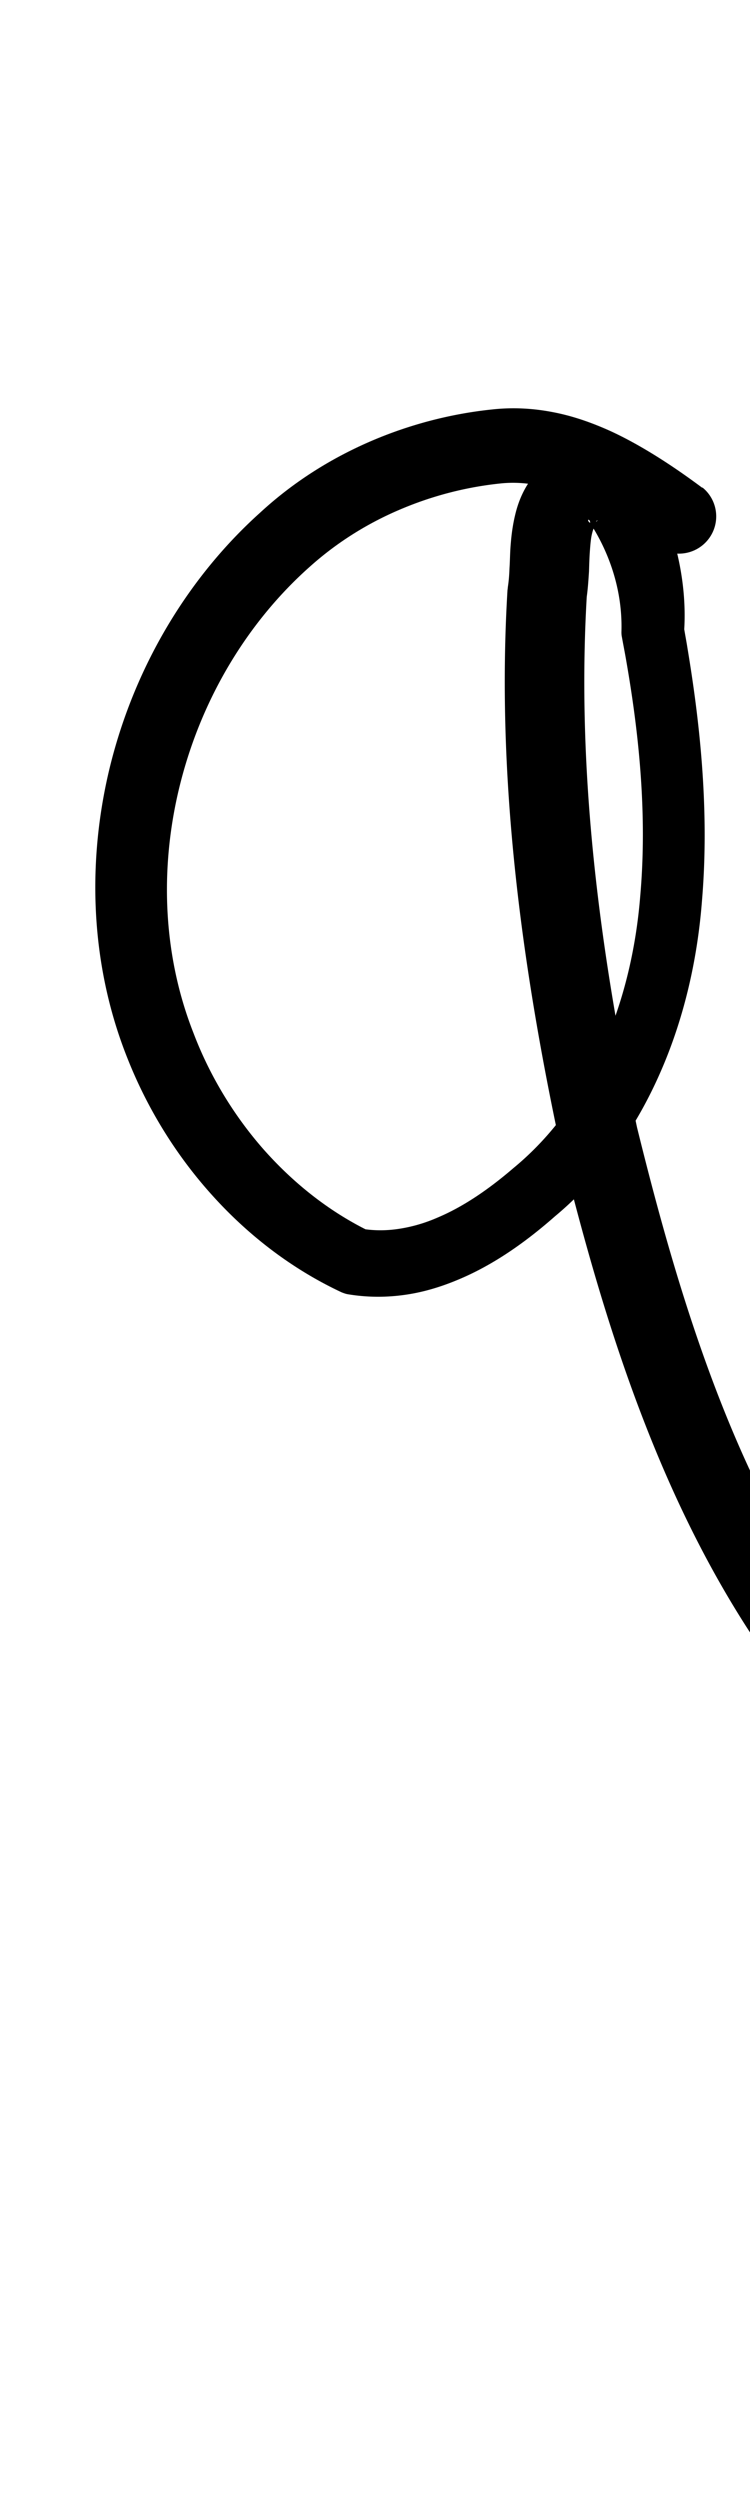 <?xml version="1.0" encoding="UTF-8" standalone="no"?>
<!-- Created with Inkscape (http://www.inkscape.org/) -->

<svg
   width="3mm"
   height="10mm"
   viewBox="0 0 3 10"
   version="1.1"
   id="svg1681"
   inkscape:version="1.2.1 (9c6d41e410, 2022-07-14)"
   sodipodi:docname="number_nine_12.svg"
   inkscape:export-filename="..\..\..\..\Downloads\lower a diff canvas resize 3.0.png"
   inkscape:export-xdpi="96"
   inkscape:export-ydpi="96"
   xmlns:inkscape="http://www.inkscape.org/namespaces/inkscape"
   xmlns:sodipodi="http://sodipodi.sourceforge.net/DTD/sodipodi-0.dtd"
   xmlns="http://www.w3.org/2000/svg"
   xmlns:svg="http://www.w3.org/2000/svg"
   xmlns:rdf="http://www.w3.org/1999/02/22-rdf-syntax-ns#"
   xmlns:cc="http://creativecommons.org/ns#"
   xmlns:dc="http://purl.org/dc/elements/1.1/">
  <defs
     id="defs1675">
    <inkscape:path-effect
       effect="powerstroke"
       id="path-effect153"
       is_visible="true"
       lpeversion="1"
       offset_points="1.492,0.149 | 6.915,0.125 | 8.67,0.154"
       not_jump="true"
       sort_points="true"
       interpolator_type="CentripetalCatmullRom"
       interpolator_beta="0.75"
       start_linecap_type="round"
       linejoin_type="spiro"
       miter_limit="4"
       scale_width="1"
       end_linecap_type="round" />
    <inkscape:path-effect
       effect="simplify"
       id="path-effect151"
       is_visible="true"
       lpeversion="1"
       steps="1"
       threshold="0.004"
       smooth_angles="0"
       helper_size="0"
       simplify_individual_paths="false"
       simplify_just_coalesce="false"
       step="1" />
    <inkscape:path-effect
       effect="powerstroke"
       id="path-effect1311"
       is_visible="true"
       lpeversion="1"
       offset_points="1.685,0.119"
       not_jump="true"
       sort_points="true"
       interpolator_type="CentripetalCatmullRom"
       interpolator_beta="0.75"
       start_linecap_type="round"
       linejoin_type="spiro"
       miter_limit="4"
       scale_width="1"
       end_linecap_type="round" />
    <inkscape:path-effect
       effect="simplify"
       id="path-effect1309"
       is_visible="true"
       lpeversion="1"
       steps="1"
       threshold="0.004"
       smooth_angles="0"
       helper_size="0"
       simplify_individual_paths="false"
       simplify_just_coalesce="false"
       step="1" />
    <inkscape:path-effect
       effect="powerstroke"
       id="path-effect502"
       is_visible="true"
       lpeversion="1"
       offset_points="3.009,0.216 | 7.36,0.176 | 9.416,0.202"
       not_jump="true"
       sort_points="true"
       interpolator_type="CentripetalCatmullRom"
       interpolator_beta="0.75"
       start_linecap_type="round"
       linejoin_type="spiro"
       miter_limit="4"
       scale_width="1"
       end_linecap_type="round" />
    <inkscape:path-effect
       effect="simplify"
       id="path-effect500"
       is_visible="true"
       lpeversion="1"
       steps="1"
       threshold="0.004"
       smooth_angles="0"
       helper_size="0"
       simplify_individual_paths="false"
       simplify_just_coalesce="false"
       step="1" />
    <inkscape:path-effect
       effect="powerstroke"
       id="path-effect241"
       is_visible="true"
       lpeversion="1"
       offset_points="2.688,0.341"
       not_jump="true"
       sort_points="true"
       interpolator_type="CentripetalCatmullRom"
       interpolator_beta="0.75"
       start_linecap_type="round"
       linejoin_type="spiro"
       miter_limit="4"
       scale_width="1"
       end_linecap_type="round" />
    <inkscape:path-effect
       effect="simplify"
       id="path-effect239"
       is_visible="true"
       lpeversion="1"
       steps="1"
       threshold="0.003"
       smooth_angles="0"
       helper_size="0"
       simplify_individual_paths="false"
       simplify_just_coalesce="false"
       step="1" />
    <inkscape:path-effect
       effect="powerstroke"
       id="path-effect234"
       is_visible="true"
       lpeversion="1"
       offset_points="2.136,0.075"
       not_jump="true"
       sort_points="true"
       interpolator_type="CentripetalCatmullRom"
       interpolator_beta="0.75"
       start_linecap_type="round"
       linejoin_type="spiro"
       miter_limit="4"
       scale_width="1"
       end_linecap_type="round" />
    <inkscape:path-effect
       effect="simplify"
       id="path-effect232"
       is_visible="true"
       lpeversion="1"
       steps="1"
       threshold="0.003"
       smooth_angles="0"
       helper_size="0"
       simplify_individual_paths="false"
       simplify_just_coalesce="false"
       step="1" />
    <inkscape:path-effect
       effect="powerstroke"
       id="path-effect227"
       is_visible="true"
       lpeversion="1"
       offset_points="2.187,0.075"
       not_jump="true"
       sort_points="true"
       interpolator_type="CentripetalCatmullRom"
       interpolator_beta="0.75"
       start_linecap_type="round"
       linejoin_type="spiro"
       miter_limit="4"
       scale_width="1"
       end_linecap_type="round" />
    <inkscape:path-effect
       effect="simplify"
       id="path-effect225"
       is_visible="true"
       lpeversion="1"
       steps="1"
       threshold="0.003"
       smooth_angles="0"
       helper_size="0"
       simplify_individual_paths="false"
       simplify_just_coalesce="false"
       step="1" />
    <inkscape:path-effect
       effect="powerstroke"
       id="path-effect166"
       is_visible="true"
       lpeversion="1"
       offset_points="1.964,0.075"
       not_jump="true"
       sort_points="true"
       interpolator_type="CentripetalCatmullRom"
       interpolator_beta="0.75"
       start_linecap_type="round"
       linejoin_type="spiro"
       miter_limit="4"
       scale_width="1"
       end_linecap_type="round" />
    <inkscape:path-effect
       effect="simplify"
       id="path-effect164"
       is_visible="true"
       lpeversion="1"
       steps="1"
       threshold="0.003"
       smooth_angles="0"
       helper_size="0"
       simplify_individual_paths="false"
       simplify_just_coalesce="false"
       step="1" />
    <inkscape:path-effect
       effect="powerstroke"
       id="path-effect159"
       is_visible="true"
       lpeversion="1"
       offset_points="2.261,0.075"
       not_jump="true"
       sort_points="true"
       interpolator_type="CentripetalCatmullRom"
       interpolator_beta="0.75"
       start_linecap_type="round"
       linejoin_type="spiro"
       miter_limit="4"
       scale_width="1"
       end_linecap_type="round" />
    <inkscape:path-effect
       effect="simplify"
       id="path-effect157"
       is_visible="true"
       lpeversion="1"
       steps="1"
       threshold="0.003"
       smooth_angles="0"
       helper_size="0"
       simplify_individual_paths="false"
       simplify_just_coalesce="false"
       step="1" />
    <inkscape:path-effect
       effect="powerstroke"
       id="path-effect152"
       is_visible="true"
       lpeversion="1"
       offset_points="2.827,0.075"
       not_jump="true"
       sort_points="true"
       interpolator_type="CentripetalCatmullRom"
       interpolator_beta="0.75"
       start_linecap_type="round"
       linejoin_type="spiro"
       miter_limit="4"
       scale_width="1"
       end_linecap_type="round" />
    <inkscape:path-effect
       effect="simplify"
       id="path-effect150"
       is_visible="true"
       lpeversion="1"
       steps="1"
       threshold="0.003"
       smooth_angles="0"
       helper_size="0"
       simplify_individual_paths="false"
       simplify_just_coalesce="false"
       step="1" />
    <inkscape:path-effect
       effect="powerstroke"
       id="path-effect145"
       is_visible="true"
       lpeversion="1"
       offset_points="3.837,0.075"
       not_jump="true"
       sort_points="true"
       interpolator_type="CentripetalCatmullRom"
       interpolator_beta="0.75"
       start_linecap_type="round"
       linejoin_type="spiro"
       miter_limit="4"
       scale_width="1"
       end_linecap_type="round" />
    <inkscape:path-effect
       effect="simplify"
       id="path-effect143"
       is_visible="true"
       lpeversion="1"
       steps="1"
       threshold="0.003"
       smooth_angles="0"
       helper_size="0"
       simplify_individual_paths="false"
       simplify_just_coalesce="false"
       step="1" />
    <inkscape:path-effect
       effect="powerstroke"
       id="path-effect138"
       is_visible="true"
       lpeversion="1"
       offset_points="2.688,0.075"
       not_jump="true"
       sort_points="true"
       interpolator_type="CentripetalCatmullRom"
       interpolator_beta="0.75"
       start_linecap_type="round"
       linejoin_type="spiro"
       miter_limit="4"
       scale_width="1"
       end_linecap_type="round" />
    <inkscape:path-effect
       effect="simplify"
       id="path-effect136"
       is_visible="true"
       lpeversion="1"
       steps="1"
       threshold="0.003"
       smooth_angles="0"
       helper_size="0"
       simplify_individual_paths="false"
       simplify_just_coalesce="false"
       step="1" />
    <inkscape:path-effect
       effect="powerstroke"
       id="path-effect131"
       is_visible="true"
       lpeversion="1"
       offset_points="1.994,0.075"
       not_jump="true"
       sort_points="true"
       interpolator_type="CentripetalCatmullRom"
       interpolator_beta="0.75"
       start_linecap_type="round"
       linejoin_type="spiro"
       miter_limit="4"
       scale_width="1"
       end_linecap_type="round" />
    <inkscape:path-effect
       effect="simplify"
       id="path-effect129"
       is_visible="true"
       lpeversion="1"
       steps="1"
       threshold="0.003"
       smooth_angles="0"
       helper_size="0"
       simplify_individual_paths="false"
       simplify_just_coalesce="false"
       step="1" />
  </defs>
  <sodipodi:namedview
     id="base"
     pagecolor="#ffffff"
     bordercolor="#666666"
     borderopacity="1.0"
     inkscape:pageopacity="0.0"
     inkscape:pageshadow="2"
     inkscape:zoom="7.919596"
     inkscape:cx="-5.3033008"
     inkscape:cy="20.834396"
     inkscape:document-units="mm"
     inkscape:current-layer="layer1"
     showgrid="false"
     fit-margin-top="0"
     fit-margin-left="0"
     fit-margin-right="0"
     fit-margin-bottom="0"
     inkscape:window-width="1920"
     inkscape:window-height="974"
     inkscape:window-x="-11"
     inkscape:window-y="2889"
     inkscape:window-maximized="1"
     showguides="true"
     inkscape:guide-bbox="true"
     inkscape:snap-bbox="true"
     inkscape:bbox-nodes="true"
     inkscape:snap-nodes="false"
     inkscape:snap-others="false"
     inkscape:snap-page="true"
     inkscape:snap-grids="false"
     inkscape:snap-to-guides="false"
     inkscape:snap-global="false"
     inkscape:pagecheckerboard="0"
     inkscape:showpageshadow="2"
     inkscape:deskcolor="#d1d1d1">
    <sodipodi:guide
       position="-6.181,9.499"
       orientation="0,1"
       id="guide816"
       inkscape:locked="false" />
    <sodipodi:guide
       position="-4.41,10.647"
       orientation="0,1"
       id="guide818"
       inkscape:locked="false" />
    <sodipodi:guide
       position="2.76,11.096"
       orientation="1,0"
       id="guide820"
       inkscape:locked="false" />
    <sodipodi:guide
       position="3.657,10.942"
       orientation="1,0"
       id="guide822"
       inkscape:locked="false" />
    <sodipodi:guide
       position="-0.052,9.749"
       orientation="1,0"
       id="guide1853"
       inkscape:locked="false" />
    <sodipodi:guide
       position="-2.372,3.018"
       orientation="0,1"
       id="guide1855"
       inkscape:locked="false" />
  </sodipodi:namedview>
  <g
     inkscape:label="Layer 1"
     inkscape:groupmode="layer"
     id="layer1"
     transform="translate(17.028,-147.229)">
    <path
       d="m -14.219,149.18 c -0.054,-0.04 -0.209,-0.155 -0.372,-0.229 -0.065,-0.029 -0.14,-0.057 -0.223,-0.073 -0.076,-0.015 -0.159,-0.021 -0.248,-0.011 -0.161,0.017 -0.327,0.059 -0.488,0.129 -0.14,0.061 -0.294,0.151 -0.438,0.284 -0.278,0.25 -0.497,0.601 -0.599,1.011 -0.091,0.368 -0.086,0.785 0.07,1.174 0.077,0.194 0.19,0.381 0.337,0.544 0.142,0.158 0.315,0.293 0.514,0.387 0.006,0.003 0.012,0.005 0.018,0.007 0.006,0.002 0.012,0.003 0.019,0.004 0.083,0.013 0.164,0.011 0.241,-0.002 0.077,-0.013 0.15,-0.038 0.219,-0.069 0.138,-0.062 0.26,-0.153 0.361,-0.242 0.192,-0.16 0.329,-0.364 0.422,-0.577 0.099,-0.226 0.149,-0.464 0.166,-0.686 0.032,-0.38 -0.014,-0.744 -0.058,-1.009 -0.004,-0.026 -0.009,-0.051 -0.013,-0.076 0.012,-0.209 -0.046,-0.409 -0.119,-0.553 -0.019,-0.049 -0.052,-0.093 -0.096,-0.126 -0.04,-0.029 -0.09,-0.049 -0.146,-0.053 -0.034,-0.002 -0.07,0.002 -0.107,0.014 -0.016,0.005 -0.032,0.013 -0.048,0.022 -0.043,0.025 -0.082,0.062 -0.109,0.114 -0.025,0.039 -0.041,0.081 -0.051,0.123 -0.01,0.041 -0.015,0.08 -0.018,0.117 -0.003,0.034 -0.003,0.069 -0.005,0.097 -0.001,0.029 -0.003,0.052 -0.006,0.072 -8.6e-4,0.005 -0.001,0.011 -0.002,0.016 -0.045,0.744 0.054,1.488 0.21,2.219 0.096,0.388 0.202,0.764 0.343,1.124 0.151,0.386 0.335,0.735 0.57,1.044 0.161,0.209 0.311,0.351 0.41,0.438 a 0.154,0.154 90 0 0 0.203,-0.232 c -0.087,-0.077 -0.222,-0.206 -0.365,-0.395 -0.213,-0.281 -0.383,-0.603 -0.525,-0.968 -0.133,-0.342 -0.235,-0.703 -0.328,-1.081 -0.15,-0.709 -0.242,-1.419 -0.201,-2.122 0.005,-0.036 0.007,-0.071 0.009,-0.101 0.001,-0.034 0.002,-0.064 0.004,-0.088 0.002,-0.027 0.004,-0.047 0.008,-0.063 0.004,-0.017 0.009,-0.028 0.013,-0.036 9.17e-4,-0.002 0.002,-0.003 0.002,-0.005 4.54e-4,-0.002 5.88e-4,-0.004 9.29e-4,-0.005 3.4e-4,-0.002 9.75e-4,-0.004 0.002,-0.005 5.98e-4,-6.7e-4 0.001,-0.001 0.002,-0.002 7.86e-4,-4.4e-4 0.002,-7.6e-4 0.003,-0.001 -5.45e-4,2.1e-4 -0.005,0.006 -0.011,0.009 -0.002,9.2e-4 -0.004,0.002 -0.006,0.002 -0.004,9.8e-4 -0.008,7.2e-4 -0.011,-5e-5 -0.004,-0.001 -0.008,-0.004 -0.009,-0.007 -0.002,-0.003 -0.002,-0.007 4.38e-4,-0.006 7.58e-4,3.1e-4 0.002,6.2e-4 0.002,0.001 6.93e-4,4.4e-4 0.001,9.8e-4 0.002,0.002 9.91e-4,0.001 0.001,0.003 0.002,0.005 1.57e-4,0.002 1.52e-4,0.003 5.2e-4,0.005 3.69e-4,0.002 0.001,0.003 0.002,0.004 0.065,0.101 0.127,0.25 0.123,0.426 -1.16e-4,0.005 -2.35e-4,0.009 4.7e-5,0.014 2.81e-4,0.005 0.001,0.009 0.002,0.014 0.005,0.028 0.011,0.058 0.016,0.087 0.045,0.257 0.088,0.596 0.057,0.947 -0.016,0.2 -0.062,0.41 -0.149,0.605 -0.082,0.184 -0.199,0.352 -0.358,0.483 -0.093,0.08 -0.195,0.152 -0.301,0.197 -0.052,0.023 -0.104,0.038 -0.156,0.046 -0.045,0.007 -0.09,0.008 -0.135,0.002 -0.156,-0.079 -0.293,-0.19 -0.408,-0.32 -0.122,-0.139 -0.217,-0.299 -0.28,-0.465 -0.129,-0.328 -0.133,-0.683 -0.052,-1.001 0.09,-0.354 0.28,-0.653 0.516,-0.863 0.119,-0.107 0.245,-0.18 0.36,-0.229 0.133,-0.057 0.269,-0.091 0.402,-0.105 0.055,-0.006 0.107,-0.002 0.157,0.008 0.055,0.011 0.108,0.03 0.159,0.052 0.13,0.058 0.26,0.154 0.318,0.196 a 0.149,0.149 90 0 0 0.176,-0.24 z"
       id="path-1"
       inkscape:path-effect="#path-effect151;#path-effect153"
       inkscape:original-d="m -14.307357,149.30032 c -0.234692,-0.1714 -0.502467,-0.34235 -0.808363,-0.27275 -0.94943,0.12665 -1.541398,1.19982 -1.352828,2.09668 0.09163,0.48498 0.414948,0.93824 0.861456,1.15226 0.318727,0.0538 0.617747,-0.17269 0.832156,-0.38675 0.525783,-0.57223 0.490631,-1.42 0.357558,-2.13391 0.02495,-0.22083 -0.166891,-0.86912 -0.393565,-0.46146 -0.09859,0.81279 0.0046,1.63995 0.16735,2.43839 0.225144,0.92565 0.540798,1.91745 1.280199,2.56573"
       style="fill:#000000;fill-rule:nonzero;stroke:none;stroke-width:1.22" />
  </g>
</svg>
